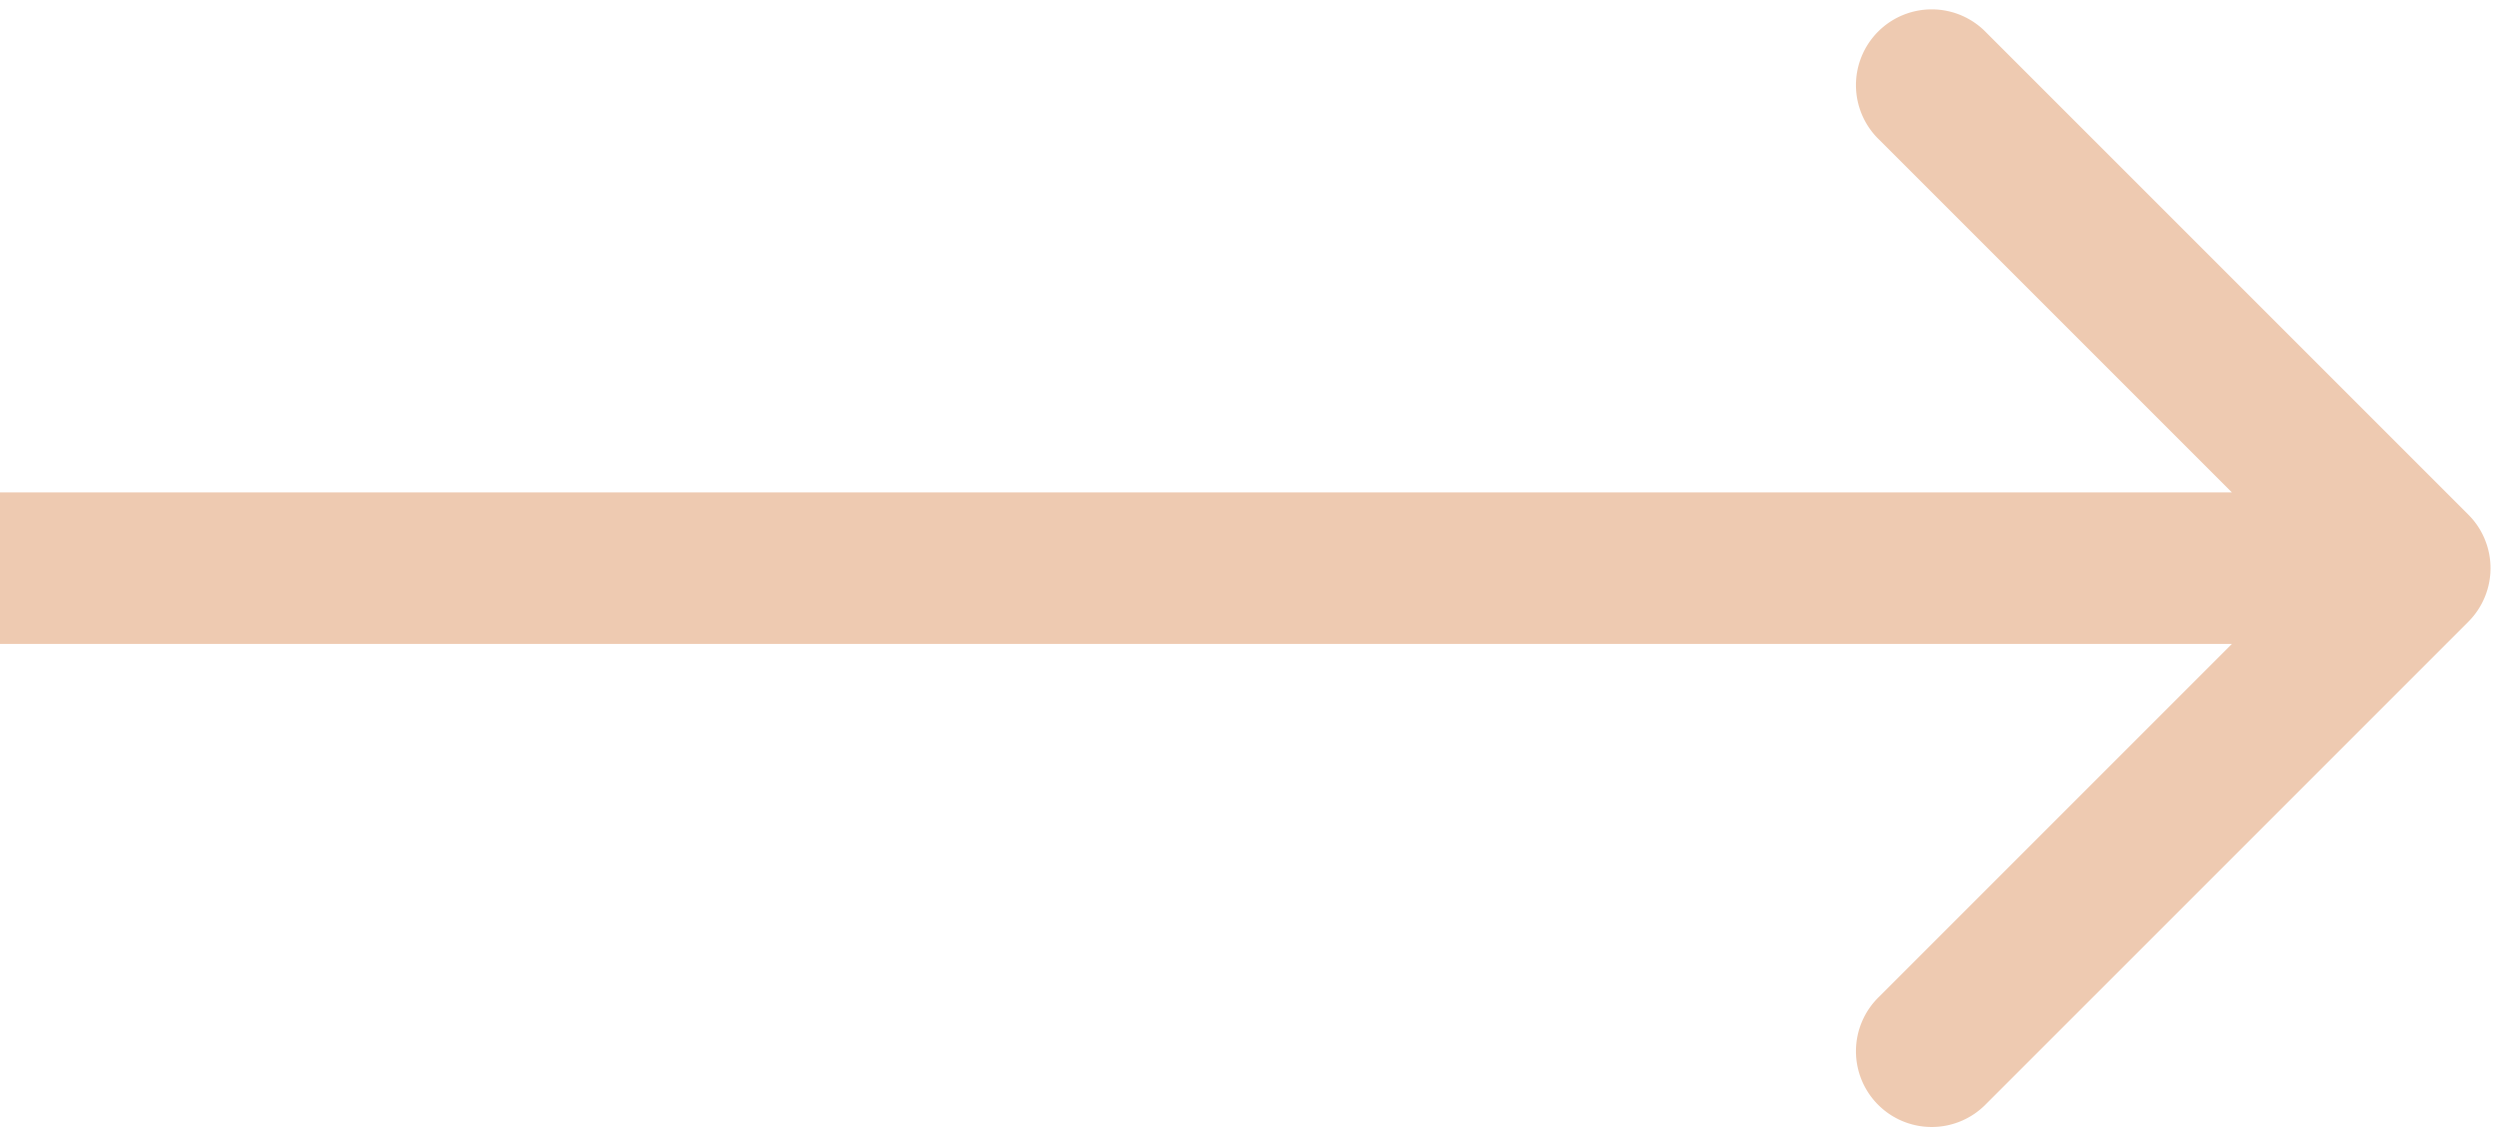 <svg width="66" height="30" fill="none" xmlns="http://www.w3.org/2000/svg"><path opacity=".5" d="M65.164 16.414a2 2 0 000-2.828L52.436.858a2 2 0 10-2.828 2.828L60.922 15 49.608 26.314a2 2 0 102.828 2.828l12.728-12.728zM0 17h63.75v-4H0v4z" fill="#DE9764"/></svg>
